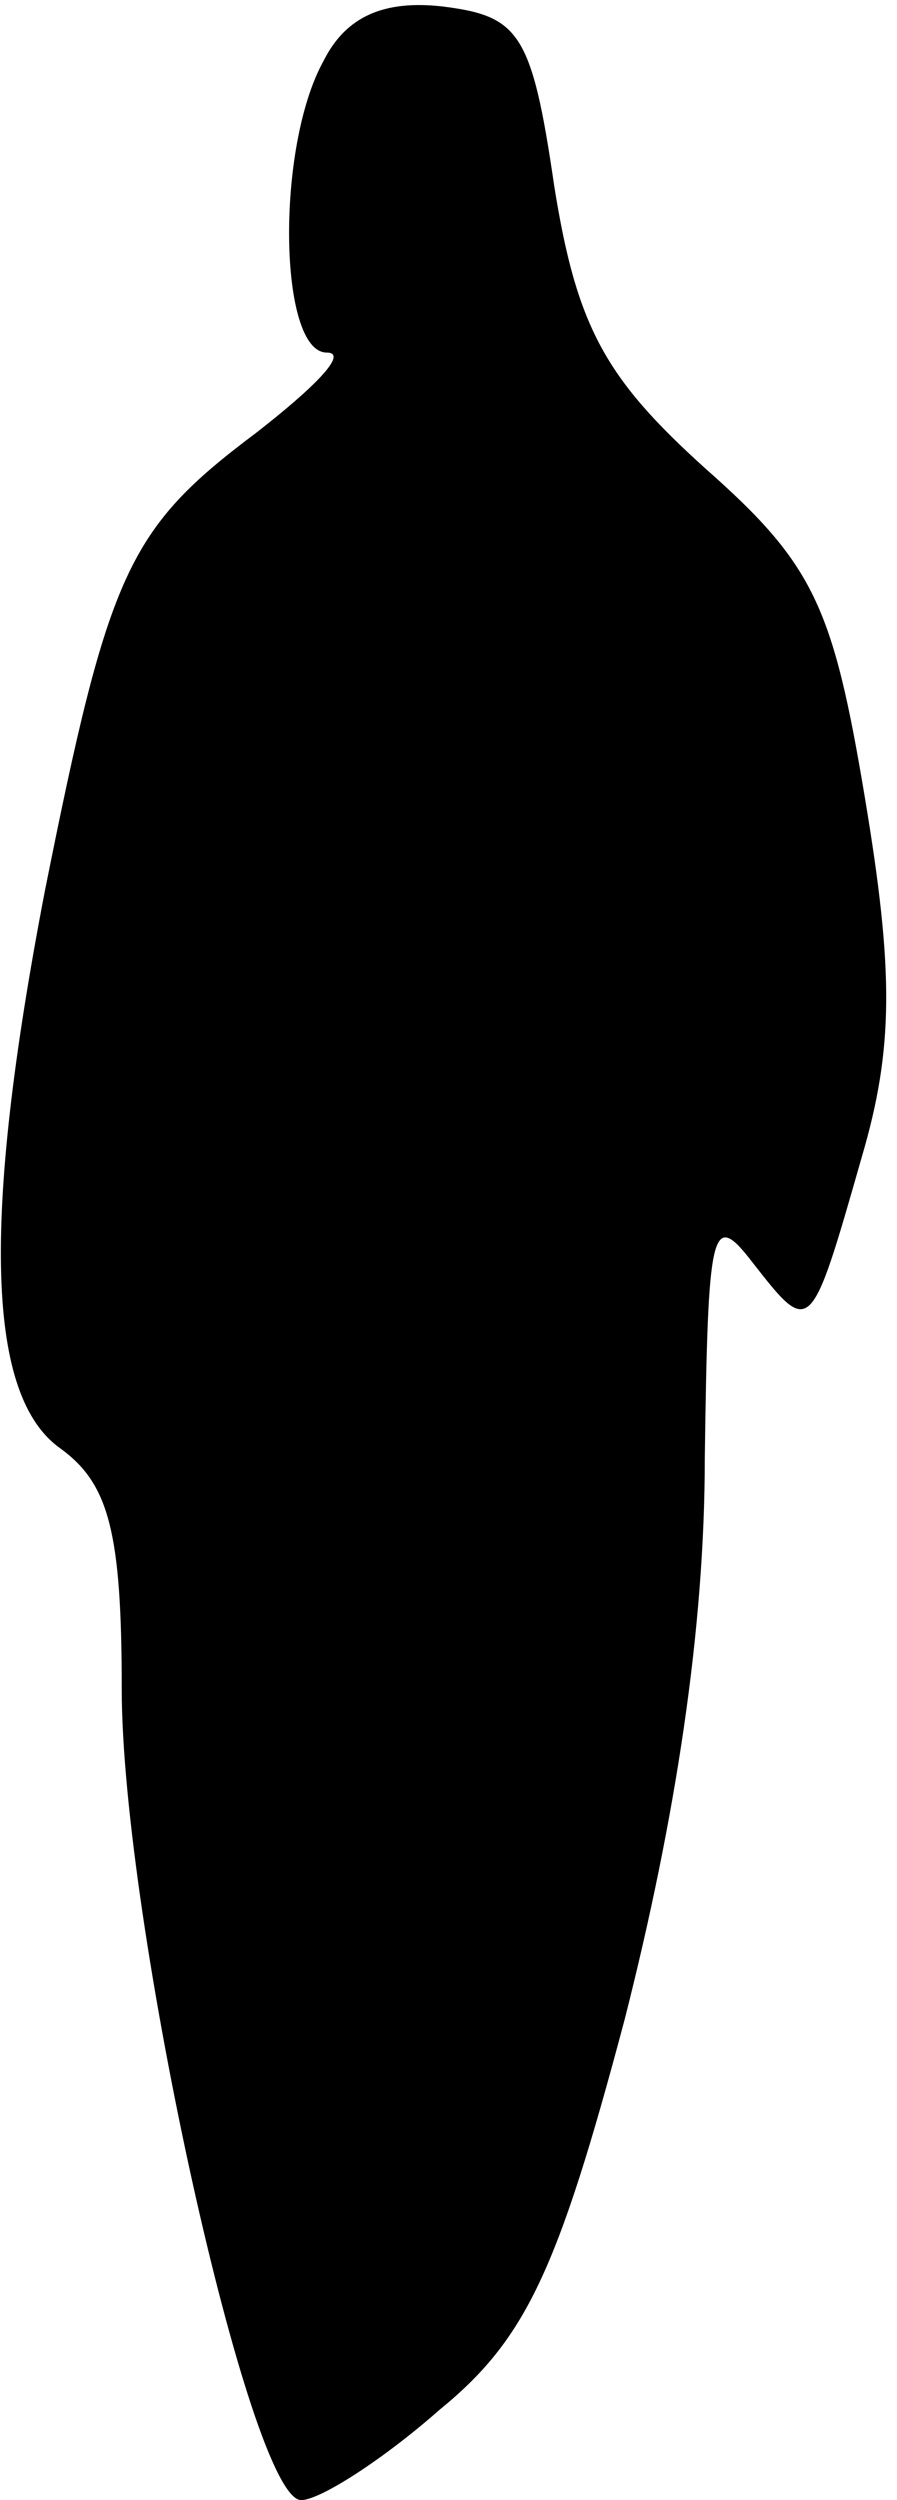 <?xml version="1.0" standalone="no"?>
<!DOCTYPE svg PUBLIC "-//W3C//DTD SVG 20010904//EN"
 "http://www.w3.org/TR/2001/REC-SVG-20010904/DTD/svg10.dtd">
<svg version="1.0" xmlns="http://www.w3.org/2000/svg"
 width="28pt" height="78pt" viewBox="0 0 28 78"
 preserveAspectRatio="xMidYMid meet">
<g transform="translate(0,78) scale(0.1,-0.1)"
fill="#000000" stroke="none">
<path fill="#000000" stroke="none" d="M101 761 c-15 -27 -14 -91 1 -91 7 0
-4 -11 -22 -25 -40 -30 -46 -43 -66 -143 -20 -104 -18 -158 5 -174 15 -11 19
-26 19 -75 0 -72 40 -253 56 -253 6 0 26 13 43 28 27 22 37 43 58 122 16 63
25 122 25 175 1 72 2 78 15 61 18 -23 18 -23 34 33 10 34 10 58 1 112 -10 60
-16 73 -50 103 -31 28 -40 44 -47 88 -7 48 -11 53 -35 56 -18 2 -30 -3 -37
-17z"/>
</g>
</svg>
